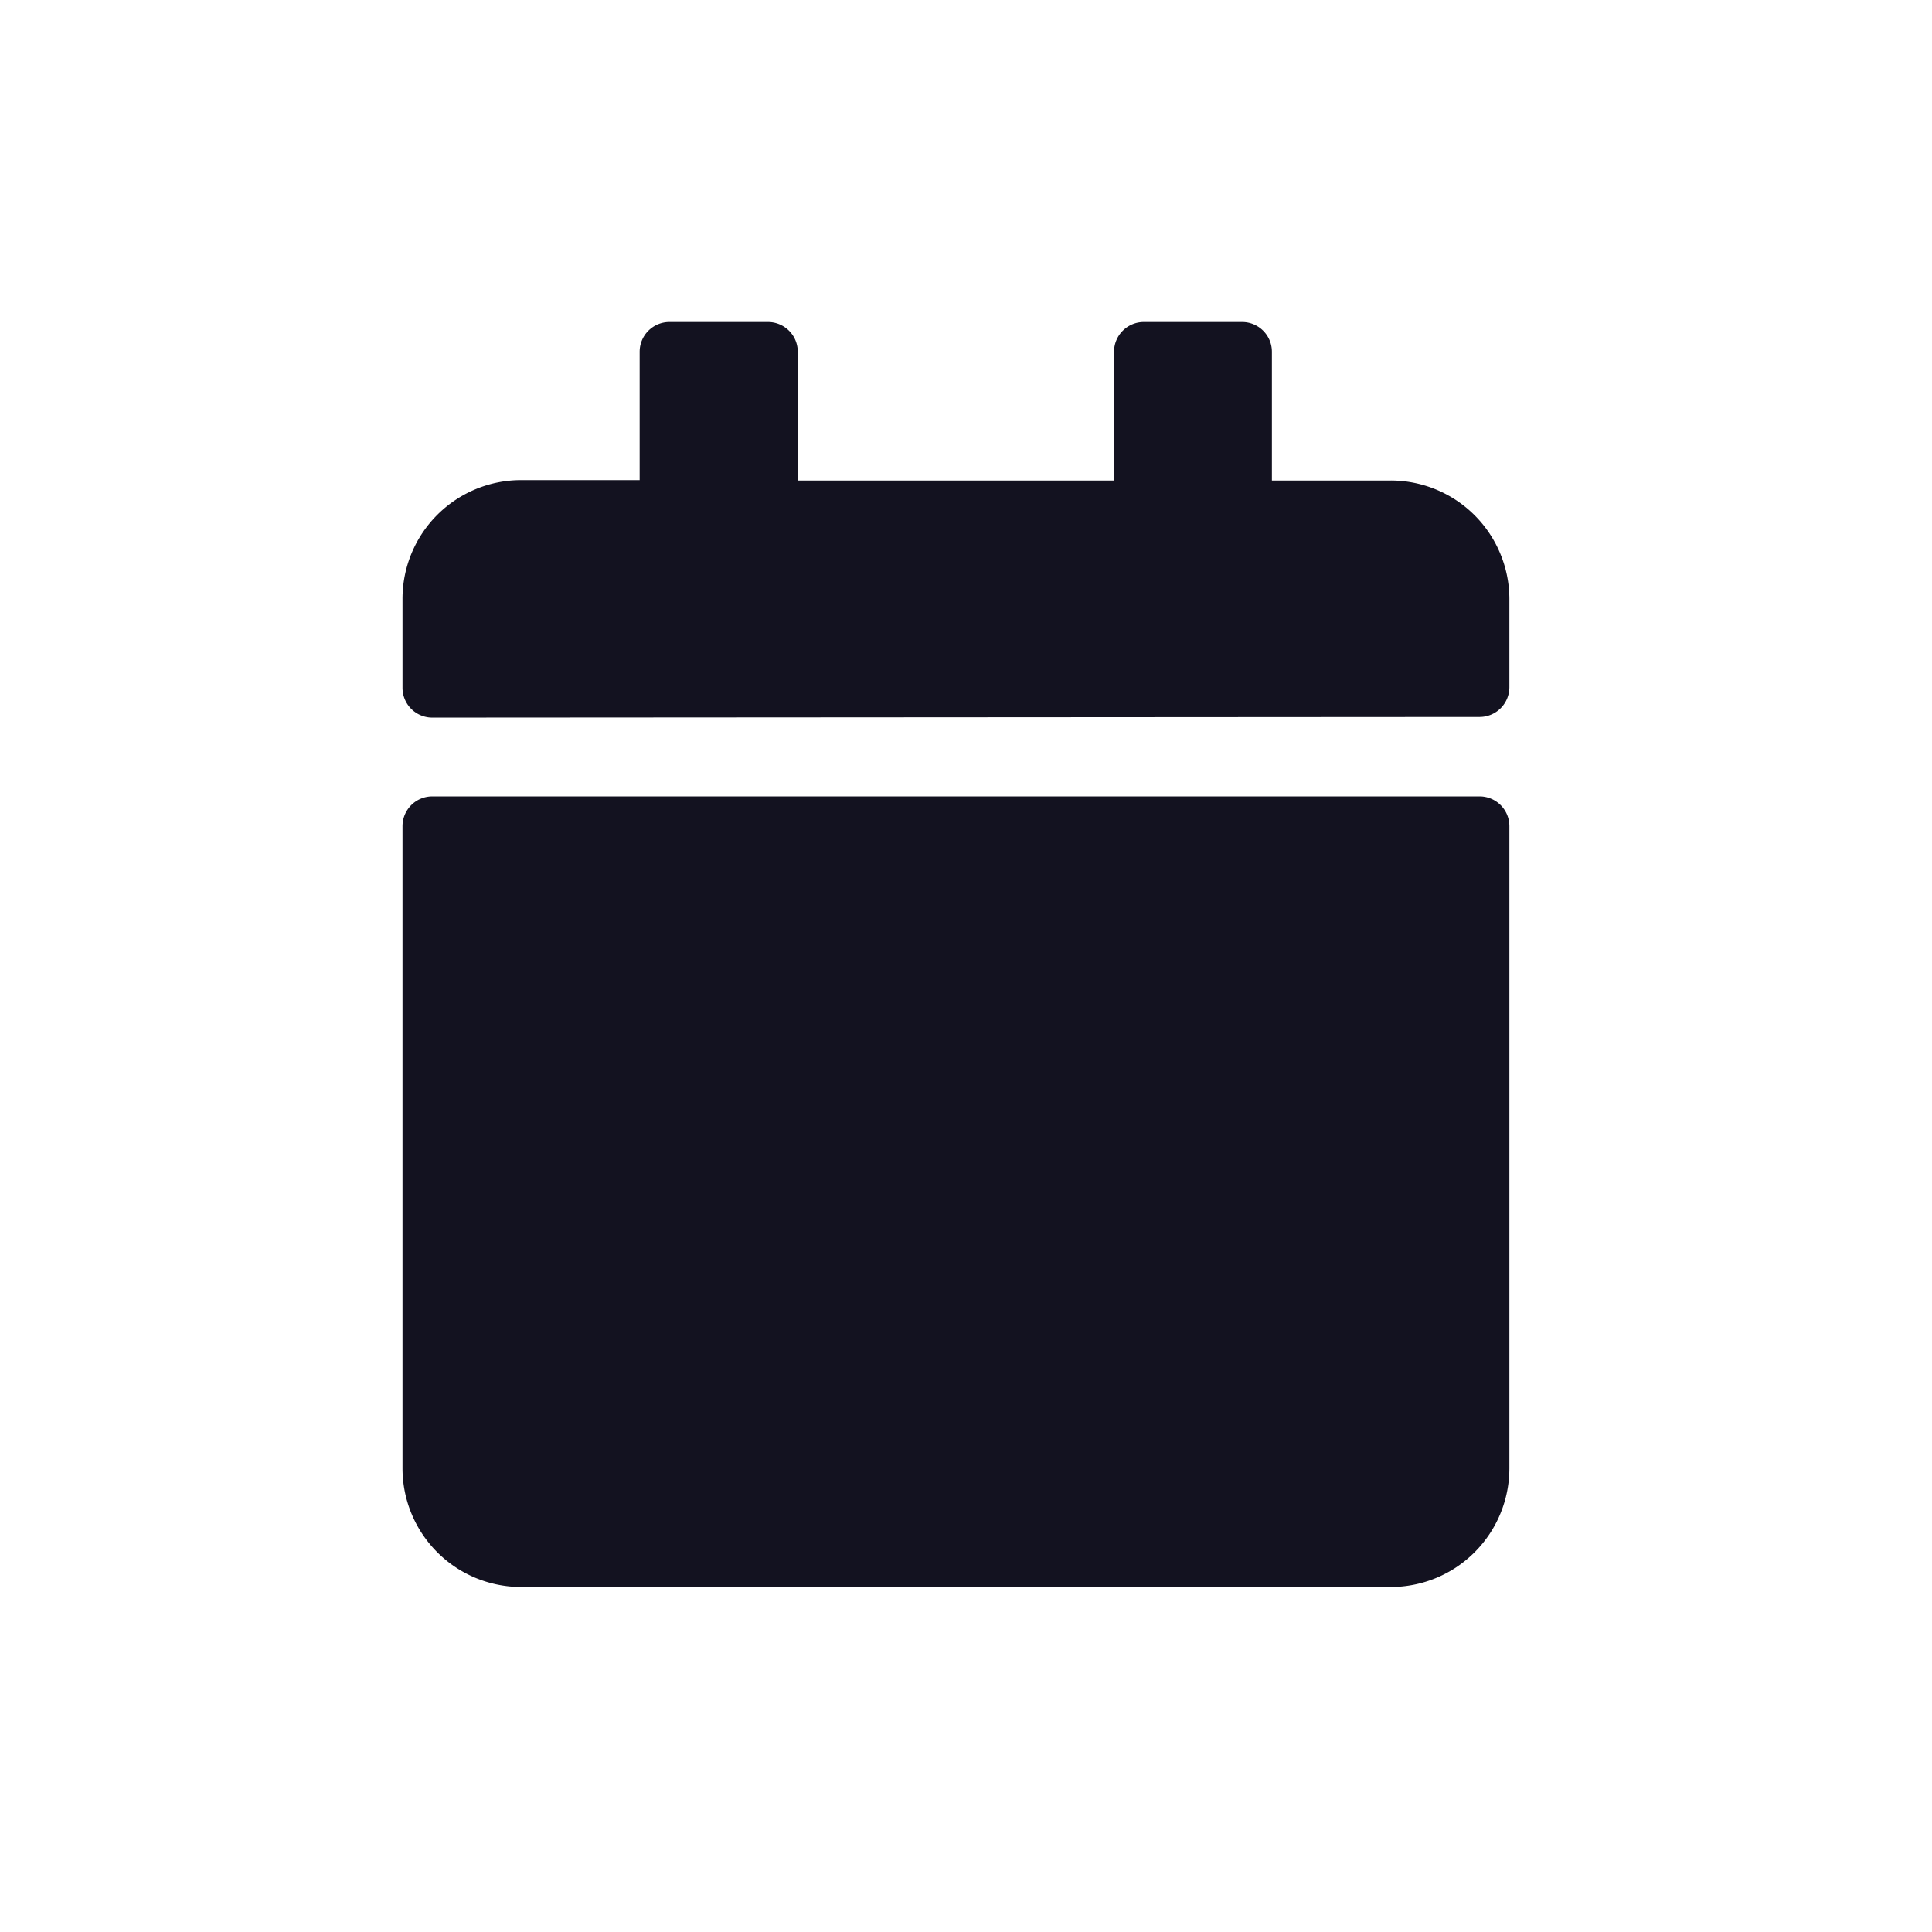 <svg xmlns="http://www.w3.org/2000/svg" width="24" height="24" viewBox="0 0 24 24"><defs><style>.a{fill:none;}.b{fill:#131220;}</style></defs><rect class="a" width="24" height="24"/><g transform="translate(2 -9)"><g transform="translate(3 13)"><path class="b" d="M1.473,15.714A1.474,1.474,0,0,1,0,14.241V6.261a.37.37,0,0,1,.369-.368H13.382a.37.37,0,0,1,.368.368v7.98a1.474,1.474,0,0,1-1.473,1.473Zm-1.1-10.8A.37.37,0,0,1,0,4.542v-1.1A1.474,1.474,0,0,1,1.473,1.964H2.946V.369A.37.37,0,0,1,3.315,0H4.542a.37.37,0,0,1,.368.369v1.6H8.839V.369A.37.37,0,0,1,9.208,0h1.227A.37.37,0,0,1,10.8.369v1.6h1.473A1.474,1.474,0,0,1,13.75,3.438v1.1a.37.37,0,0,1-.368.368Z" transform="translate(0 0)"/></g><rect class="a" width="20" height="20" transform="translate(0 11)"/></g></svg>